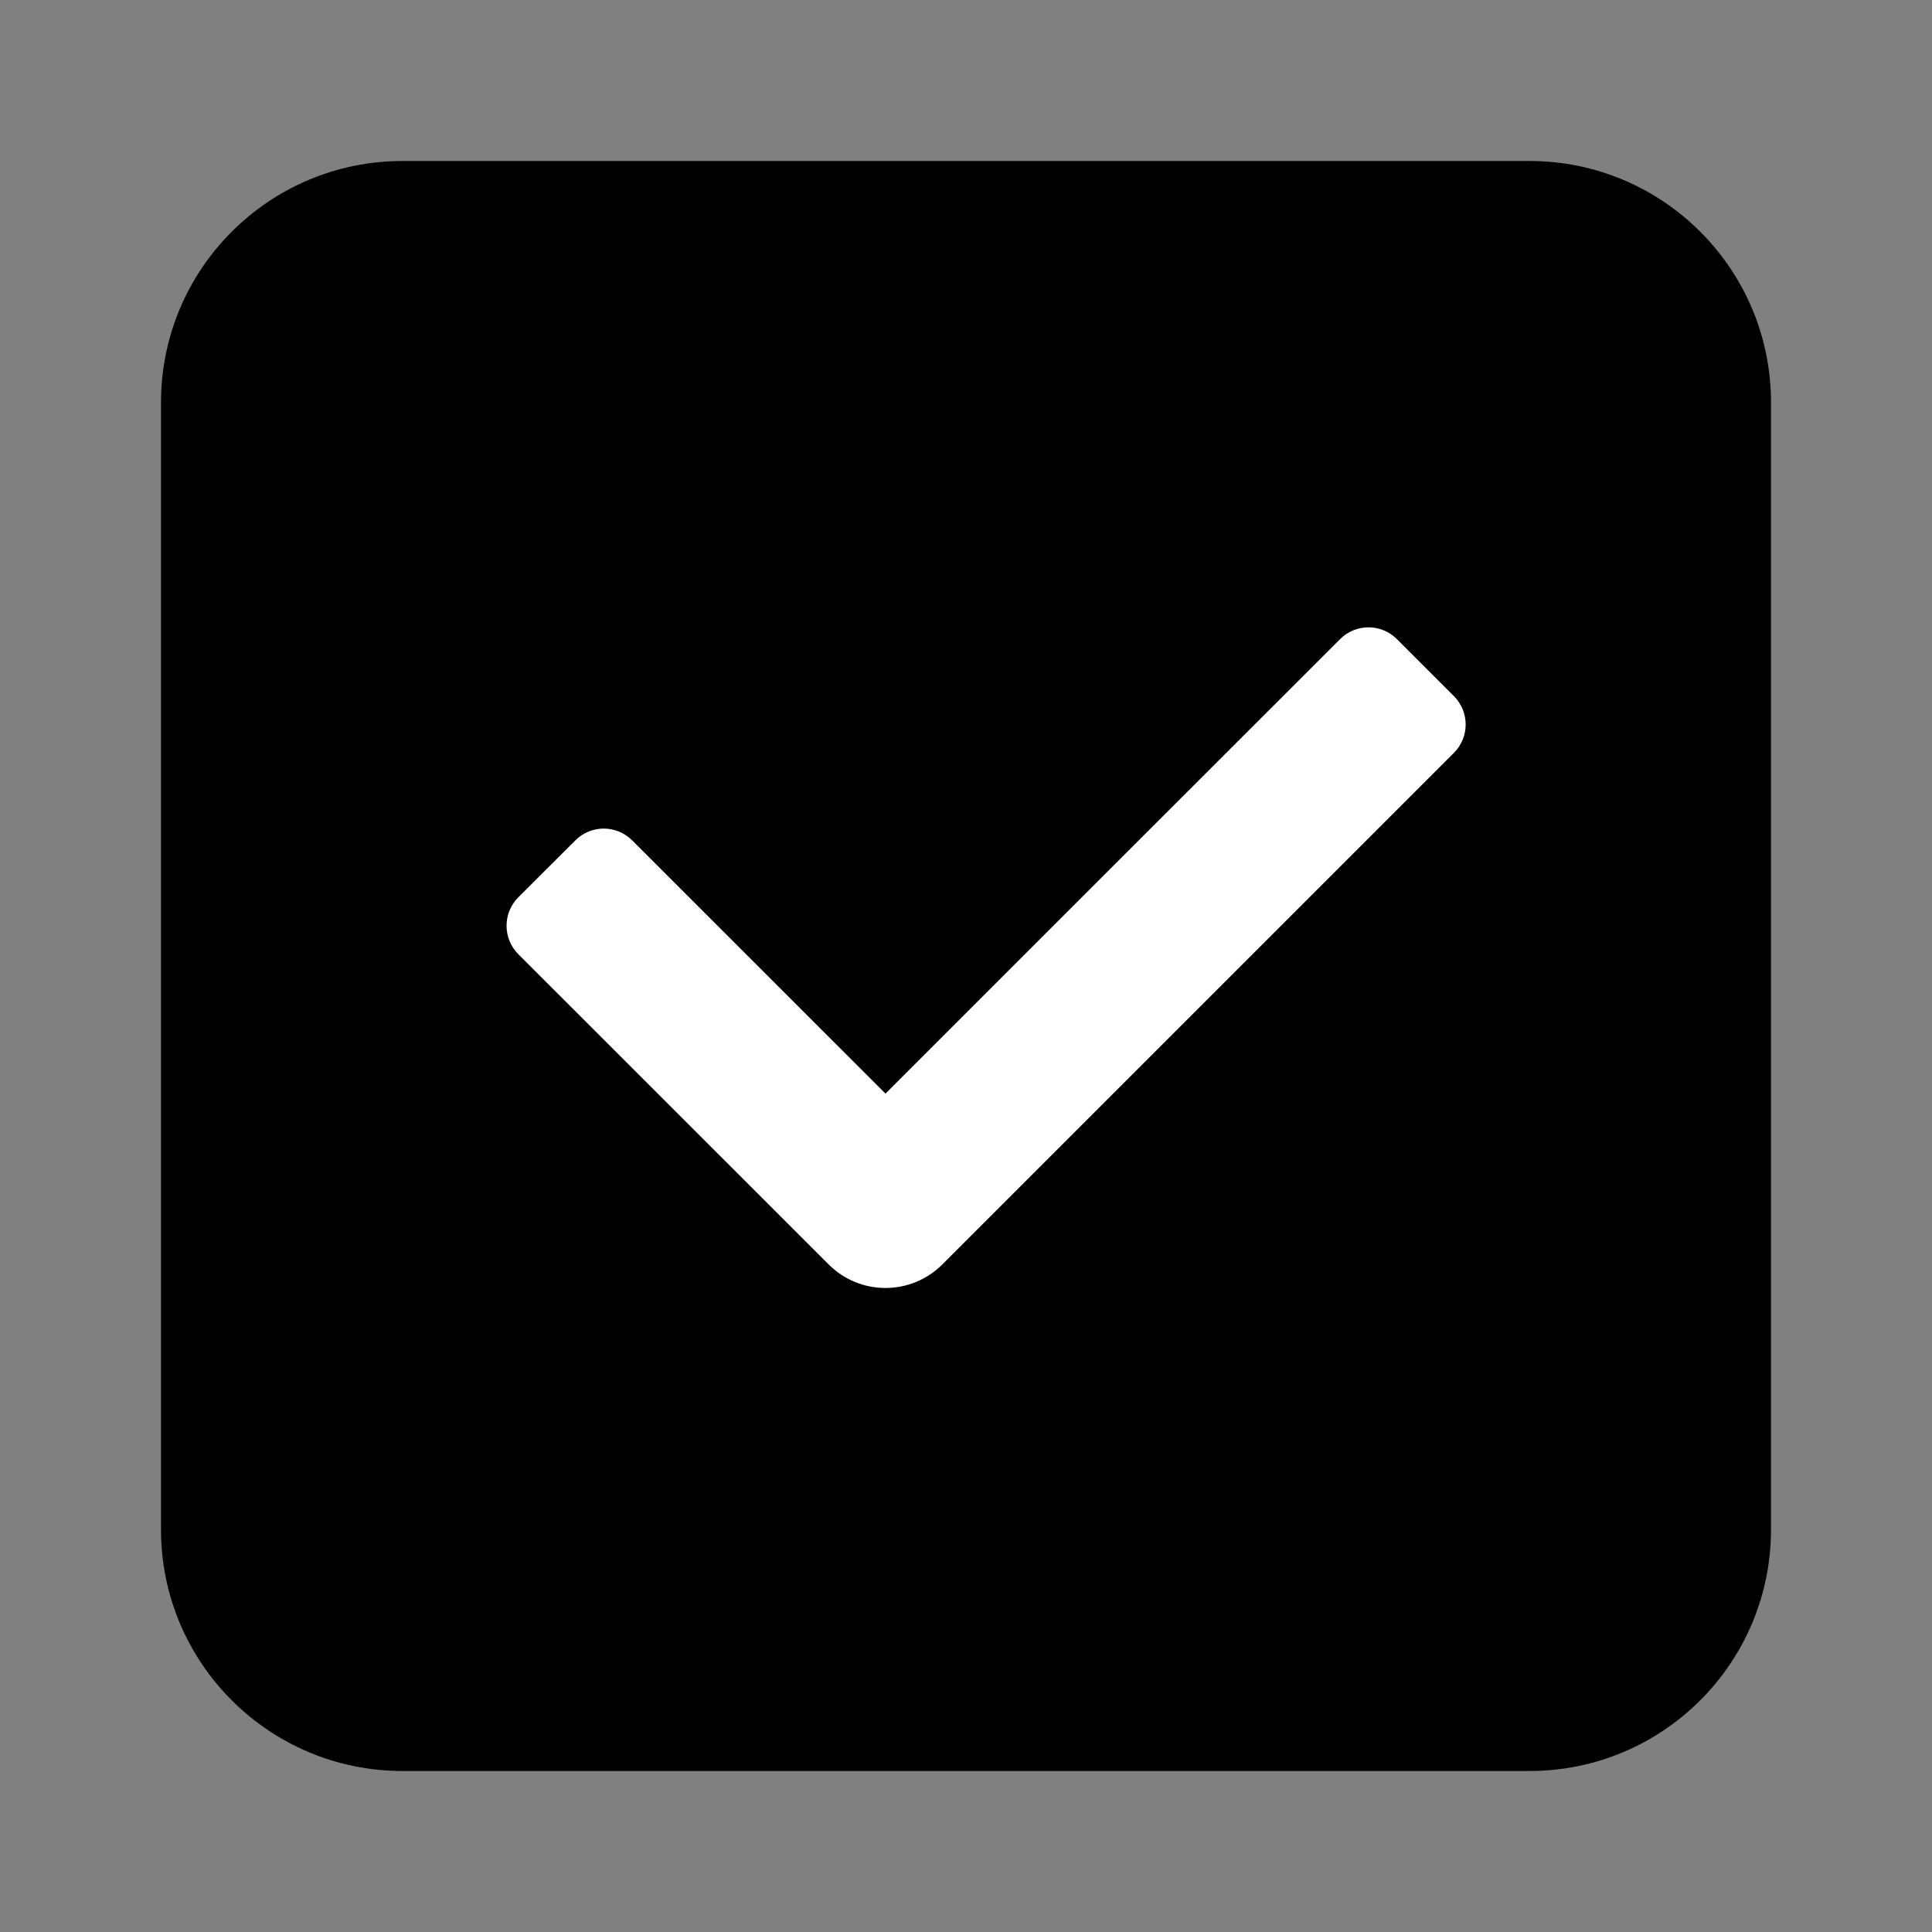 <svg viewBox="0 0 18 18" fill="none" xmlns="http://www.w3.org/2000/svg">
<rect x="0" y="0" width="18" height="18" fill="#808080" stroke="none"/>
<path fill-rule="evenodd" clip-rule="evenodd" d="M3.75 1.5C2.507 1.5 1.5 2.507 1.5 3.75L1.5 14.25C1.5 15.493 2.507 16.5 3.75 16.5H14.25C15.493 16.5 16.5 15.493 16.5 14.25V3.75C16.5 2.507 15.493 1.5 14.25 1.5L3.75 1.5Z" fill="currentColor"/>
<path d="M13.545 7.015C13.692 6.869 13.692 6.631 13.545 6.485L13.015 5.955C12.869 5.808 12.631 5.808 12.485 5.955L10.367 8.072L8.25 10.189L5.89 7.83C5.744 7.683 5.506 7.683 5.36 7.83L4.829 8.36C4.683 8.506 4.683 8.744 4.829 8.89L7.72 11.78C8.012 12.073 8.487 12.073 8.78 11.78L13.545 7.015Z" fill="white"/>
</svg>
